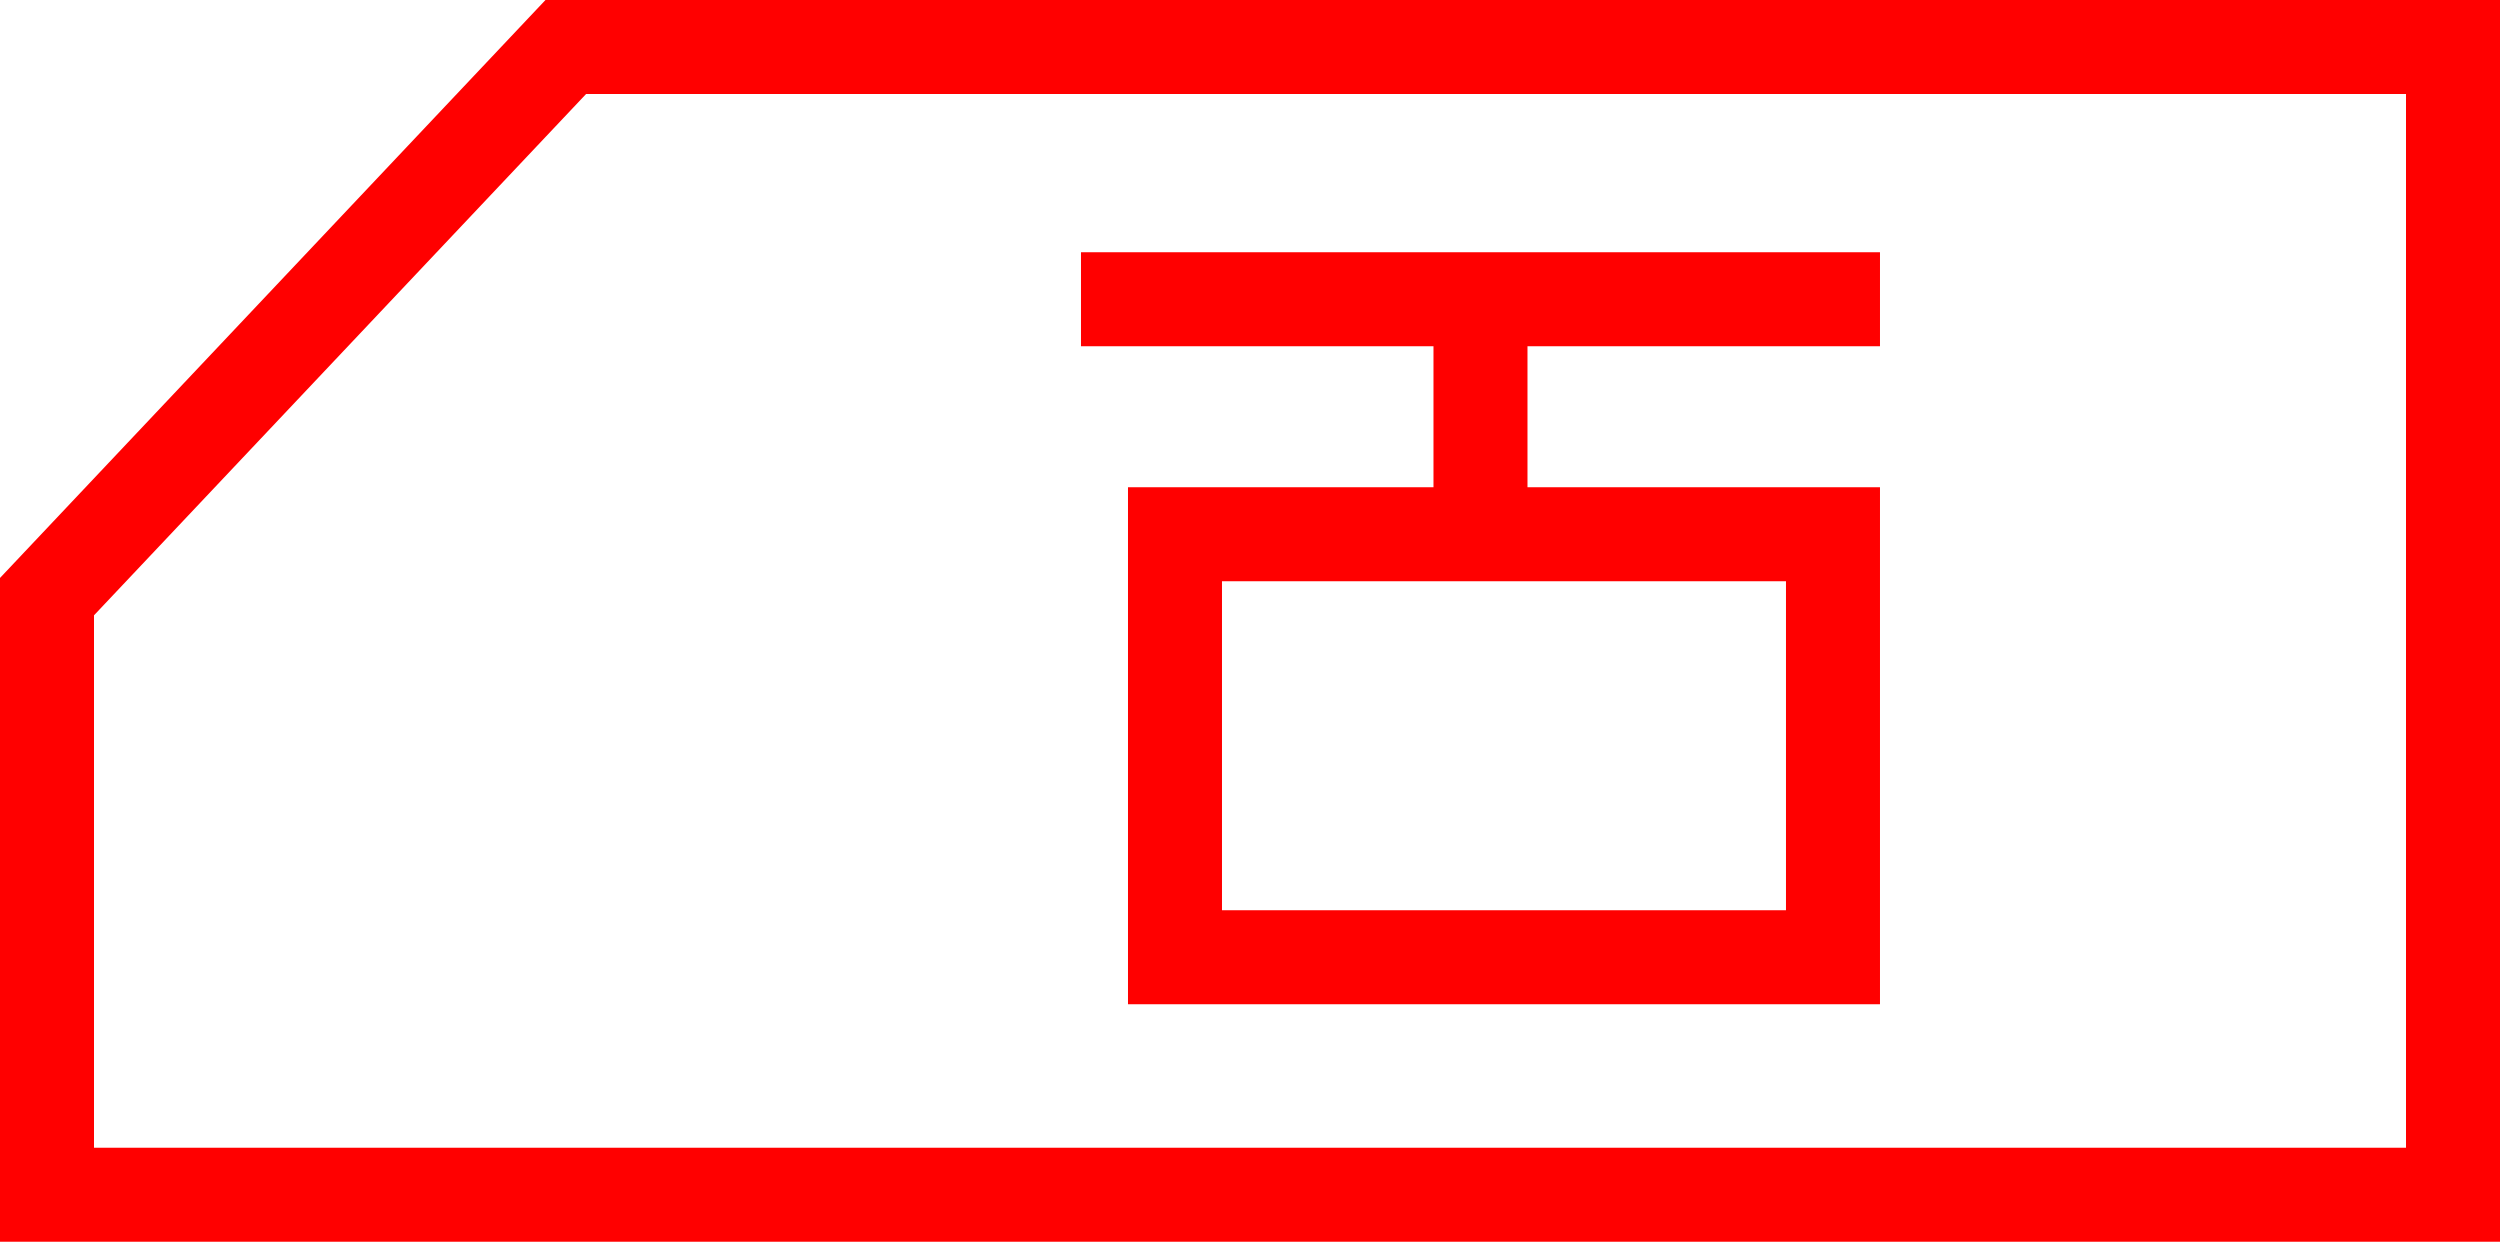 <svg xmlns="http://www.w3.org/2000/svg" width="53.192" height="26.42" viewBox="0 0 53.192 26.42">
  <g id="_020260" data-name="020260" transform="translate(-6226 -587.633)">
    <path id="路径_446" data-name="路径 446" d="M6237.606,587.633,6226,599.93v14.123h53.192v-26.42Zm39.586,24.42H6228V600.725l10.47-11.092h38.722Z" fill="red"/>
    <path id="路径_447" data-name="路径 447" d="M6256.5,598H6250v11h16V598h-7.5v-3h7.5v-2h-17v2h7.5Zm7.5,9h-12v-7h12Z" fill="red"/>
  </g>
</svg>
